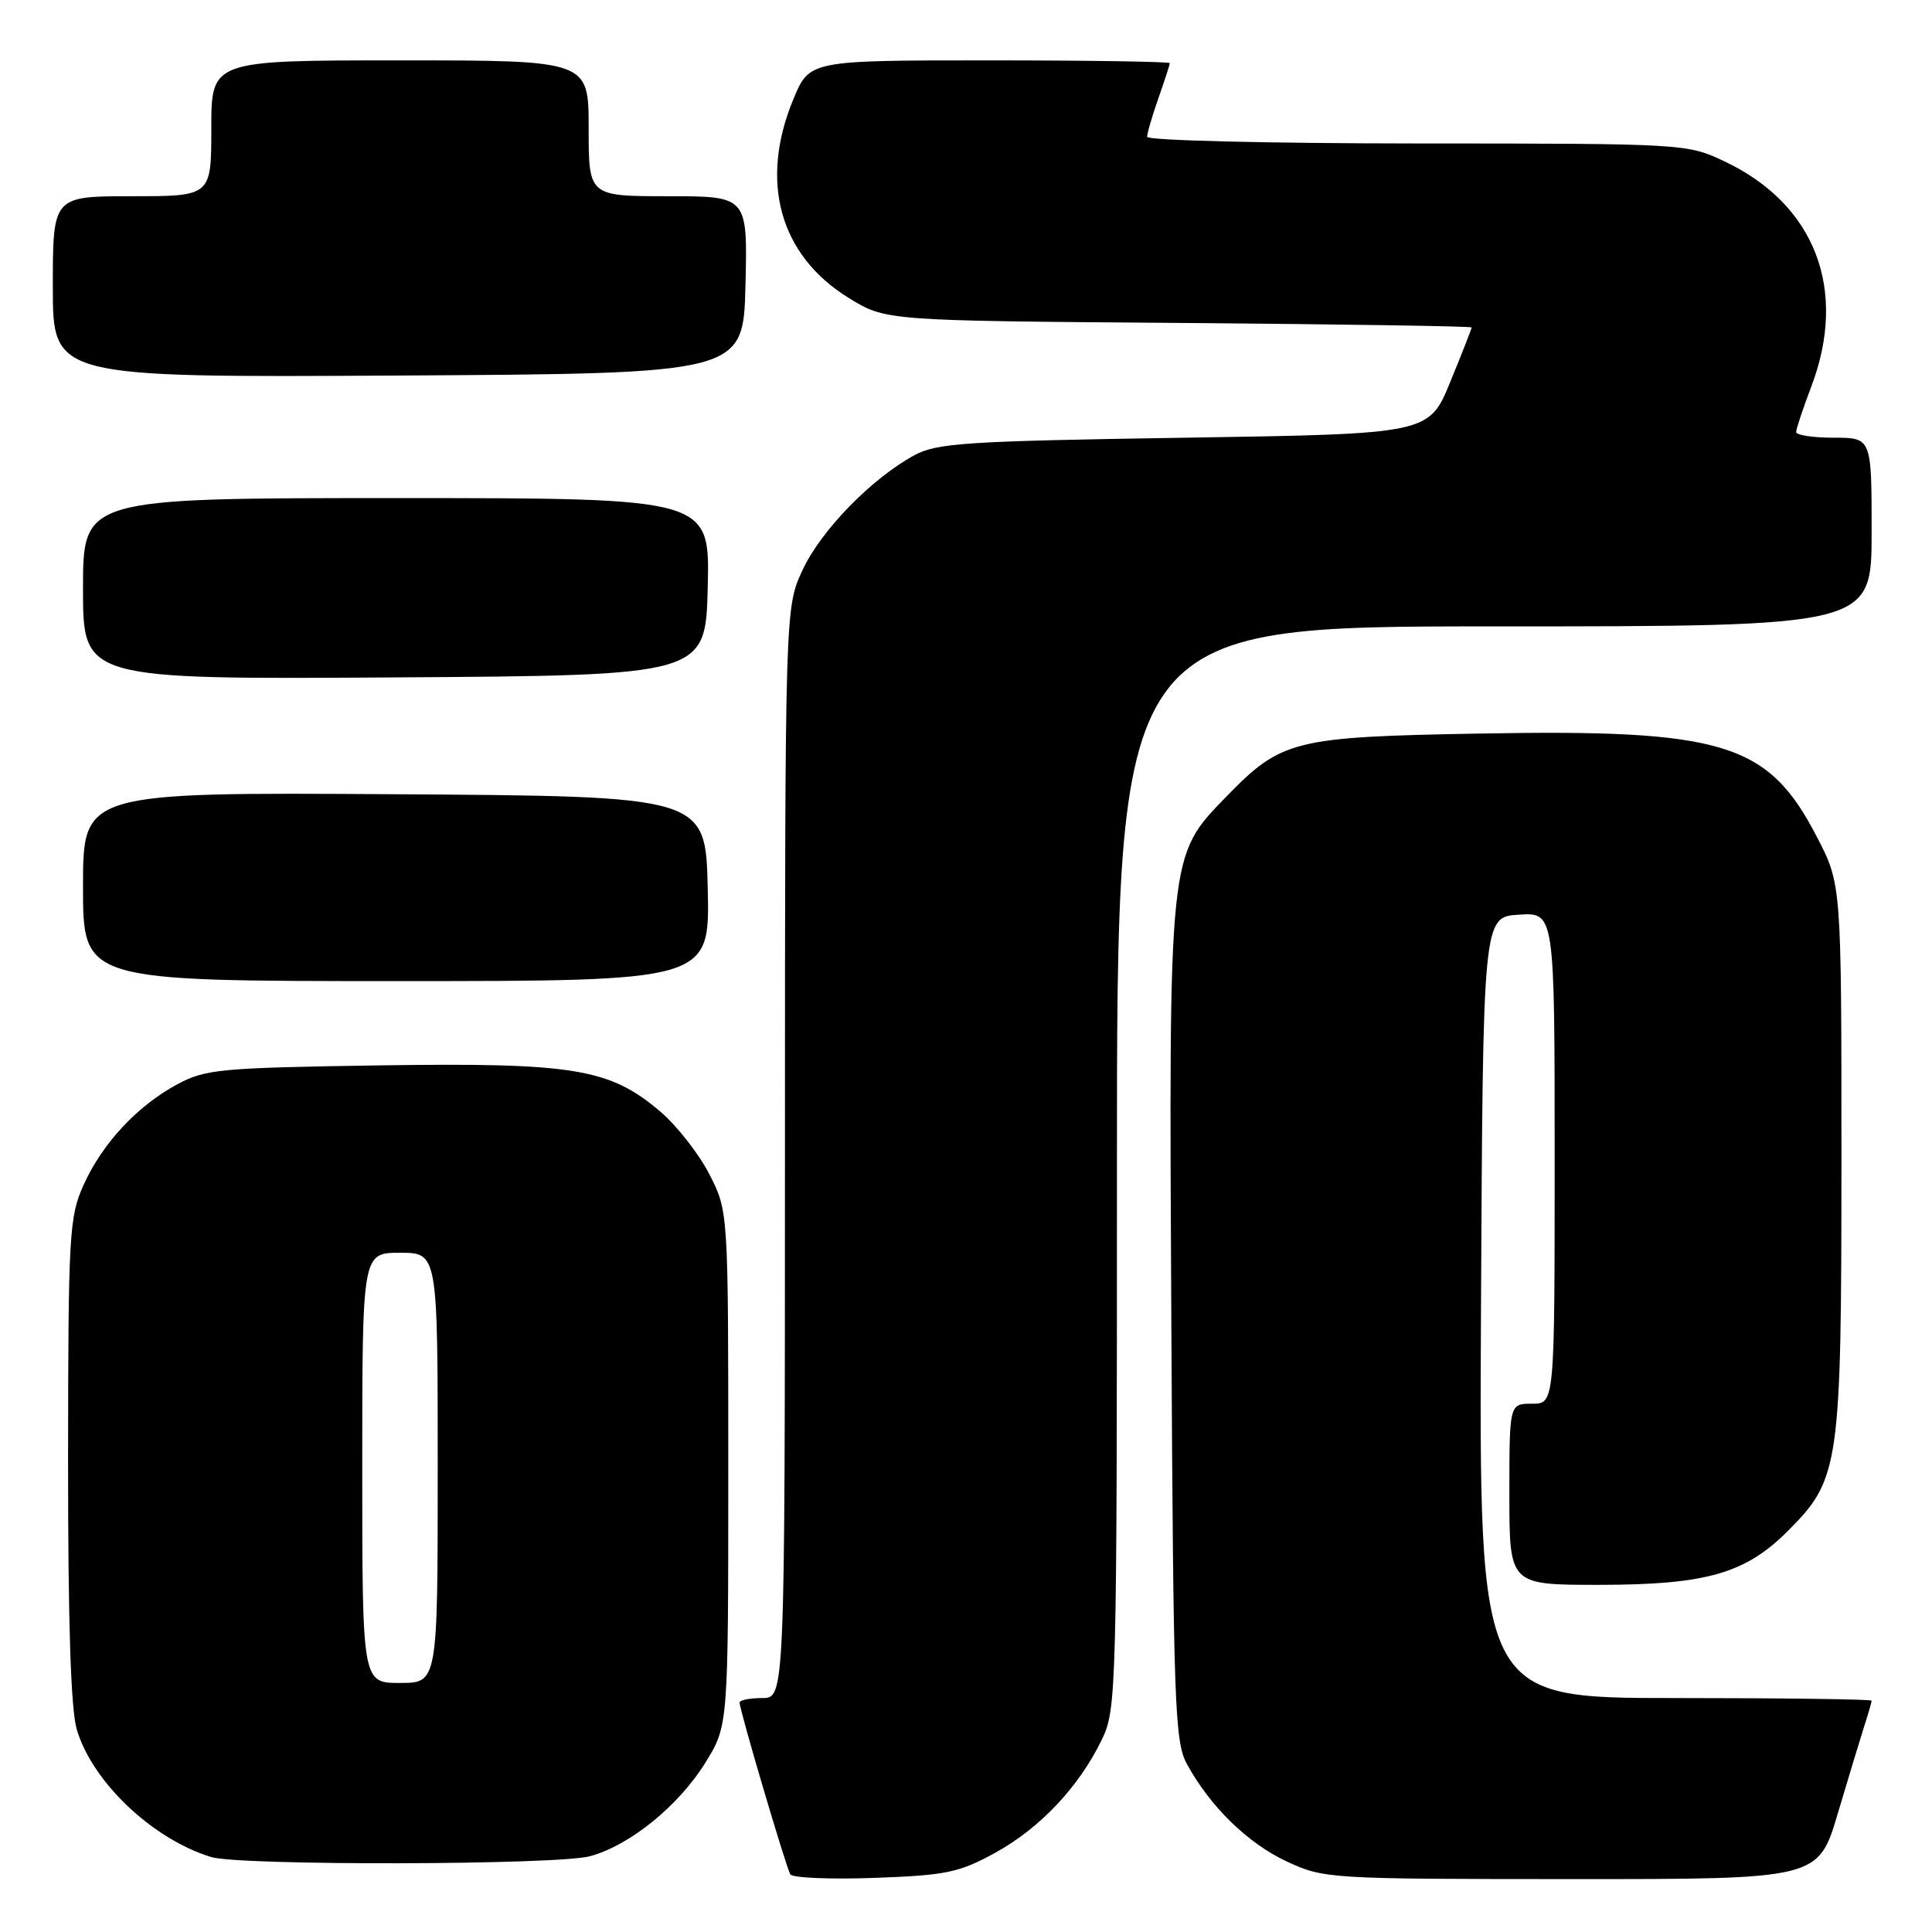 <?xml version="1.0" encoding="UTF-8" standalone="no"?>
<!DOCTYPE svg PUBLIC "-//W3C//DTD SVG 1.1//EN" "http://www.w3.org/Graphics/SVG/1.1/DTD/svg11.dtd" >
<svg xmlns="http://www.w3.org/2000/svg" xmlns:xlink="http://www.w3.org/1999/xlink" version="1.1" viewBox="0 0 256 256">
 <g >
 <path fill="currentColor"
d=" M 131.86 245.51 C 137.81 242.24 142.96 236.78 146.00 230.51 C 147.94 226.48 148.00 224.38 148.00 154.68 C 148.00 83.00 148.00 83.00 198.00 83.00 C 248.00 83.00 248.00 83.00 248.00 70.50 C 248.00 58.00 248.00 58.00 243.00 58.00 C 240.25 58.00 238.00 57.66 238.00 57.25 C 238.00 56.84 238.90 54.13 240.00 51.24 C 244.88 38.39 240.52 27.07 228.50 21.38 C 223.54 19.04 223.25 19.02 187.75 19.01 C 168.02 19.00 152.00 18.61 152.00 18.13 C 152.00 17.64 152.68 15.34 153.50 13.00 C 154.32 10.66 155.00 8.58 155.00 8.37 C 155.00 8.17 144.26 8.00 131.13 8.00 C 107.27 8.00 107.27 8.00 105.13 13.13 C 100.59 24.06 103.30 33.81 112.43 39.46 C 117.34 42.50 117.34 42.50 156.17 42.79 C 177.53 42.96 195.00 43.22 195.00 43.39 C 195.00 43.56 193.73 46.80 192.17 50.60 C 189.34 57.50 189.34 57.50 156.92 58.00 C 127.95 58.45 124.14 58.70 121.14 60.33 C 115.46 63.43 108.82 70.25 106.36 75.50 C 104.02 80.50 104.02 80.50 104.01 152.75 C 104.00 225.00 104.00 225.00 101.00 225.00 C 99.35 225.00 98.00 225.27 98.00 225.60 C 98.00 226.60 104.16 247.43 104.72 248.36 C 105.01 248.83 110.03 249.04 115.87 248.83 C 125.36 248.49 127.08 248.13 131.86 245.51 Z  M 243.53 240.25 C 244.96 235.44 246.55 230.20 247.06 228.60 C 247.58 227.01 248.00 225.54 248.00 225.35 C 248.00 225.16 236.30 225.00 221.99 225.00 C 195.98 225.00 195.98 225.00 196.24 173.25 C 196.50 121.50 196.50 121.50 201.25 121.20 C 206.00 120.89 206.00 120.89 206.00 153.45 C 206.00 186.00 206.00 186.00 203.00 186.00 C 200.00 186.00 200.00 186.00 200.00 198.00 C 200.00 210.00 200.00 210.00 211.82 210.00 C 226.02 210.00 231.25 208.52 236.88 202.88 C 243.76 196.00 244.00 194.37 244.00 153.41 C 244.00 117.17 244.00 117.17 240.74 110.88 C 234.29 98.41 228.41 96.61 196.01 97.20 C 171.41 97.64 169.80 98.05 162.52 105.53 C 154.80 113.48 154.88 112.75 155.21 175.64 C 155.48 225.89 155.65 230.77 157.27 233.74 C 160.36 239.39 165.33 244.24 170.49 246.65 C 175.41 248.94 176.06 248.98 208.22 248.99 C 240.94 249.00 240.94 249.00 243.53 240.25 Z  M 78.22 245.95 C 83.51 244.49 89.95 239.25 93.48 233.54 C 96.50 228.66 96.50 228.66 96.50 194.58 C 96.50 160.50 96.50 160.50 94.01 155.62 C 92.64 152.94 89.73 149.21 87.54 147.33 C 80.80 141.57 76.07 140.79 50.21 141.17 C 29.21 141.49 27.20 141.67 23.50 143.67 C 18.19 146.53 13.57 151.49 11.08 157.00 C 9.17 161.22 9.04 163.49 9.02 193.38 C 9.01 214.99 9.38 226.53 10.18 229.19 C 12.26 236.16 20.23 243.70 27.99 246.07 C 31.82 247.23 73.97 247.14 78.22 245.95 Z  M 93.78 117.75 C 93.50 105.50 93.50 105.50 52.25 105.24 C 11.00 104.98 11.00 104.98 11.00 117.49 C 11.00 130.00 11.00 130.00 52.53 130.00 C 94.06 130.00 94.06 130.00 93.78 117.75 Z  M 93.78 77.75 C 94.06 66.00 94.06 66.00 52.53 66.00 C 11.00 66.00 11.00 66.00 11.00 78.01 C 11.00 90.02 11.00 90.02 52.25 89.76 C 93.50 89.50 93.50 89.50 93.78 77.75 Z  M 98.78 37.75 C 99.06 26.00 99.06 26.00 88.53 26.00 C 78.00 26.00 78.00 26.00 78.00 17.00 C 78.00 8.00 78.00 8.00 53.00 8.00 C 28.00 8.00 28.00 8.00 28.00 17.00 C 28.00 26.00 28.00 26.00 17.50 26.00 C 7.00 26.00 7.00 26.00 7.00 38.01 C 7.00 50.02 7.00 50.02 52.75 49.76 C 98.50 49.50 98.50 49.50 98.78 37.75 Z  M 48.00 194.50 C 48.00 166.00 48.00 166.00 53.00 166.00 C 58.00 166.00 58.00 166.00 58.00 194.50 C 58.00 223.00 58.00 223.00 53.00 223.00 C 48.00 223.00 48.00 223.00 48.00 194.50 Z "/>
</g>
</svg>